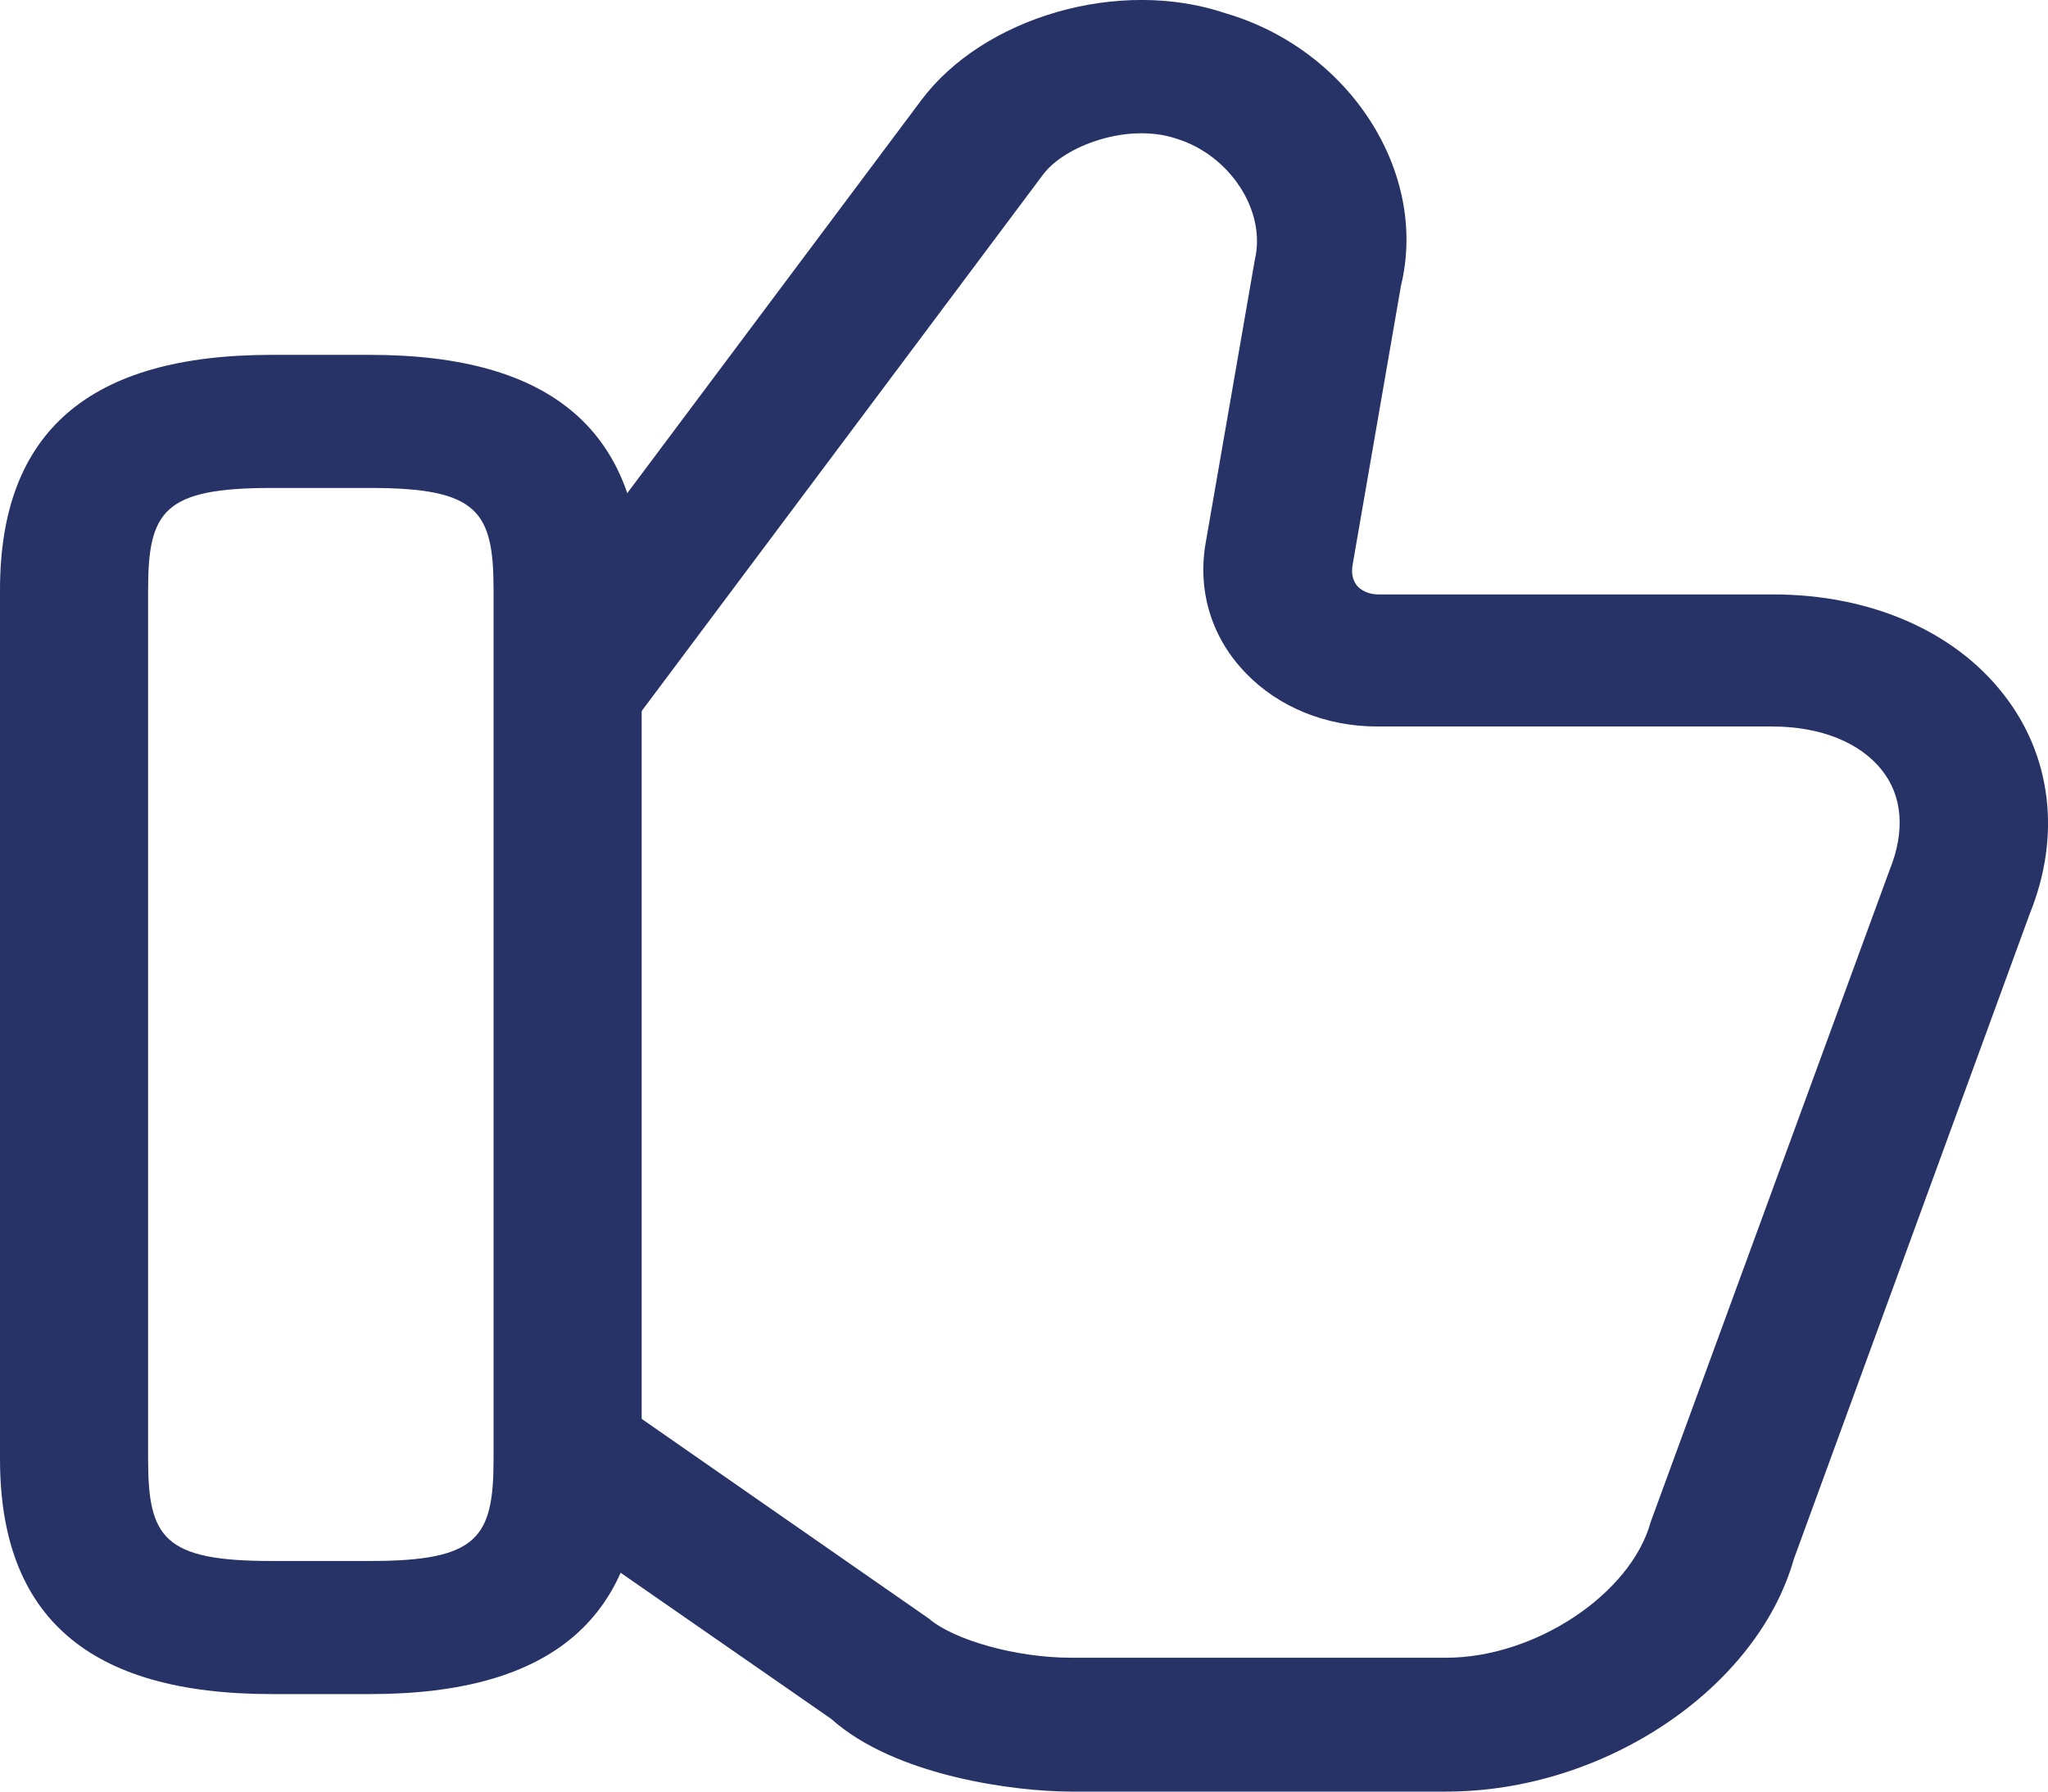 <svg width="16" height="14" viewBox="0 0 16 14" fill="none" xmlns="http://www.w3.org/2000/svg">
<path d="M11.299 14H8.368C7.937 14 6.996 13.882 6.494 13.432L4.157 11.81L4.867 10.986L7.258 12.649C7.451 12.815 7.937 12.954 8.368 12.954H11.299C11.993 12.954 12.742 12.455 12.896 11.893L14.762 6.8C14.886 6.495 14.863 6.218 14.701 6.017C14.531 5.802 14.223 5.677 13.845 5.677H10.759C10.358 5.677 9.988 5.525 9.734 5.261C9.471 4.991 9.356 4.631 9.417 4.256L9.803 2.032C9.896 1.644 9.603 1.207 9.186 1.082C8.808 0.958 8.322 1.138 8.152 1.36L4.99 5.587L4.034 5.012L7.196 0.785C7.682 0.133 8.746 -0.179 9.579 0.105C10.543 0.389 11.161 1.346 10.945 2.233L10.567 4.416C10.559 4.464 10.559 4.534 10.613 4.589C10.652 4.624 10.706 4.645 10.767 4.645H13.852C14.608 4.645 15.264 4.929 15.649 5.421C16.027 5.899 16.105 6.529 15.858 7.139L14.014 12.184C13.729 13.189 12.541 14 11.299 14Z" fill="#273266"/>
<path d="M2.892 13.238H2.121C0.694 13.238 0 12.635 0 11.401V4.61C0 3.376 0.694 2.773 2.121 2.773H2.892C4.319 2.773 5.013 3.376 5.013 4.61V11.401C5.013 12.635 4.319 13.238 2.892 13.238ZM2.121 3.813C1.28 3.813 1.157 3.993 1.157 4.61V11.401C1.157 12.018 1.28 12.198 2.121 12.198H2.892C3.733 12.198 3.856 12.018 3.856 11.401V4.61C3.856 3.993 3.733 3.813 2.892 3.813H2.121Z" fill="#273266"/>
</svg>
